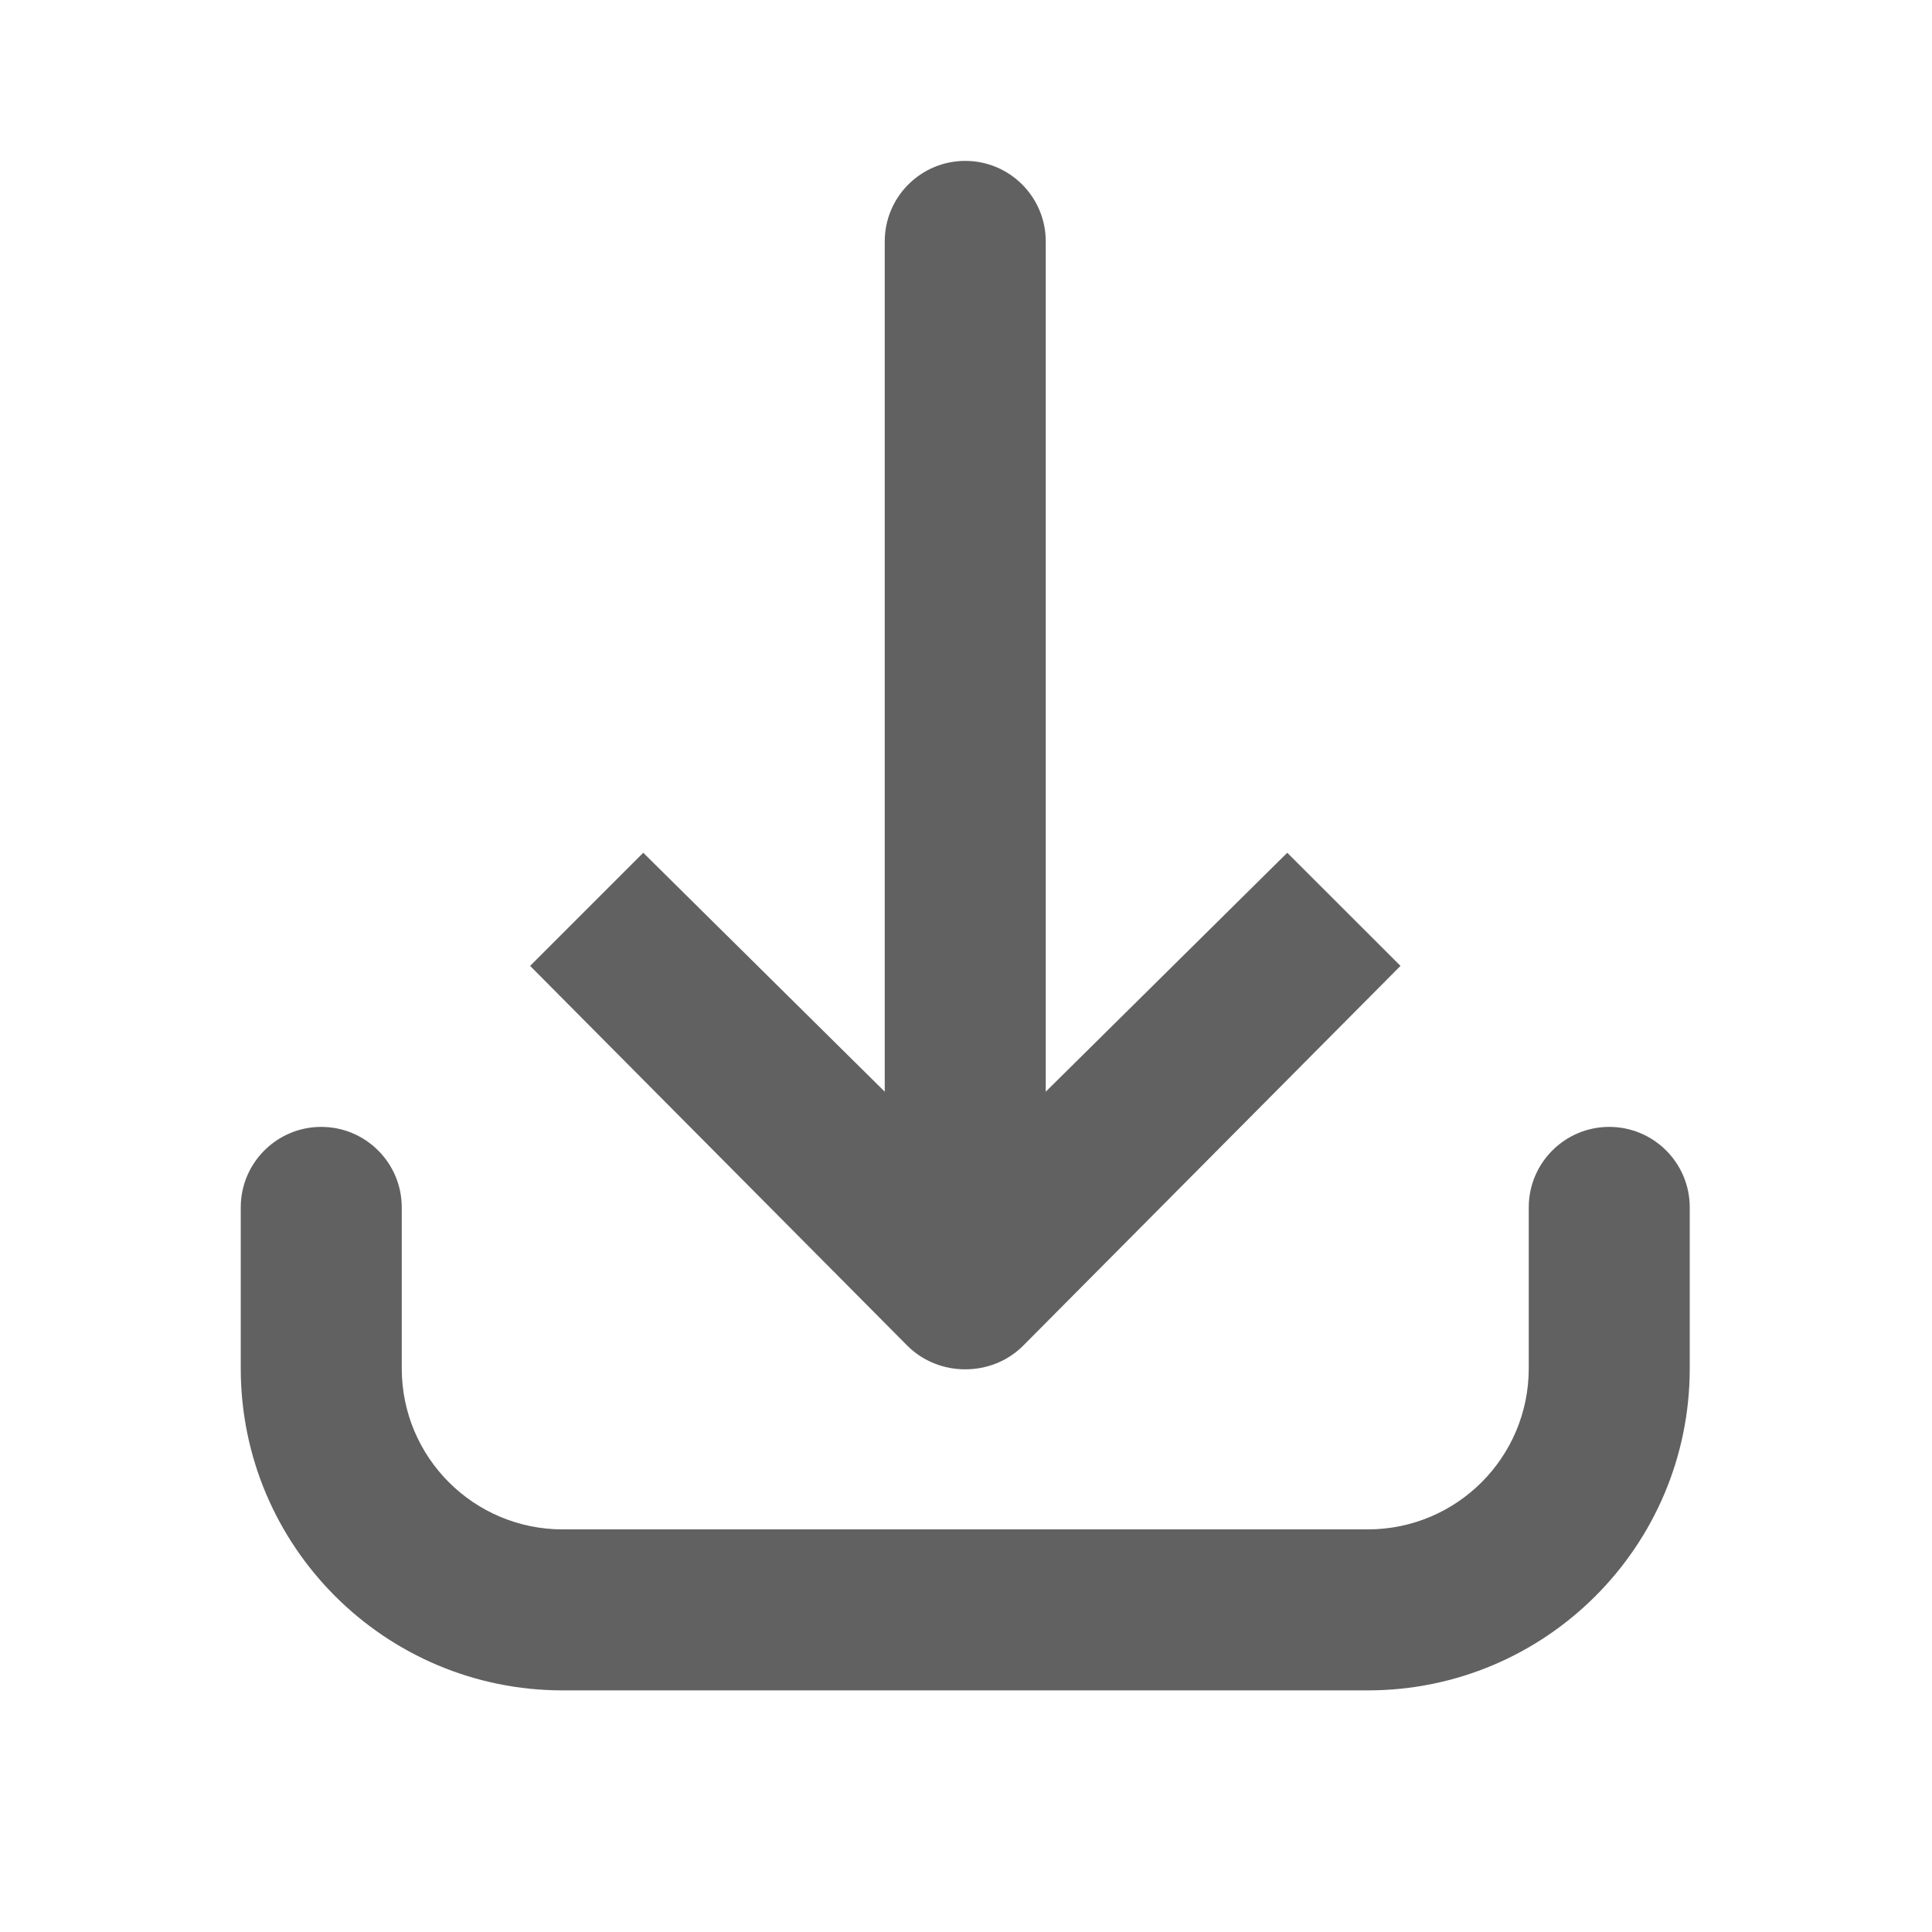 <svg width="18" height="18" viewBox="0 0 18 18" fill="none" xmlns="http://www.w3.org/2000/svg">
<path d="M8.993 1.499C8.579 1.499 8.243 1.835 8.243 2.249V10.171L5.993 7.945L4.939 8.999L8.454 12.538C8.747 12.831 9.239 12.831 9.532 12.538L13.048 8.999L11.993 7.945L9.743 10.171V2.249C9.743 1.835 9.407 1.499 8.993 1.499ZM2.993 10.499C2.579 10.499 2.243 10.835 2.243 11.249V12.749C2.243 14.406 3.586 15.749 5.243 15.749H12.743C14.4 15.749 15.743 14.406 15.743 12.749V11.249C15.743 10.835 15.407 10.499 14.993 10.499C14.579 10.499 14.243 10.835 14.243 11.249V12.749C14.243 13.578 13.572 14.249 12.743 14.249H5.243C4.414 14.249 3.743 13.578 3.743 12.749V11.249C3.743 10.835 3.407 10.499 2.993 10.499Z" fill="#616161"/>
</svg>
